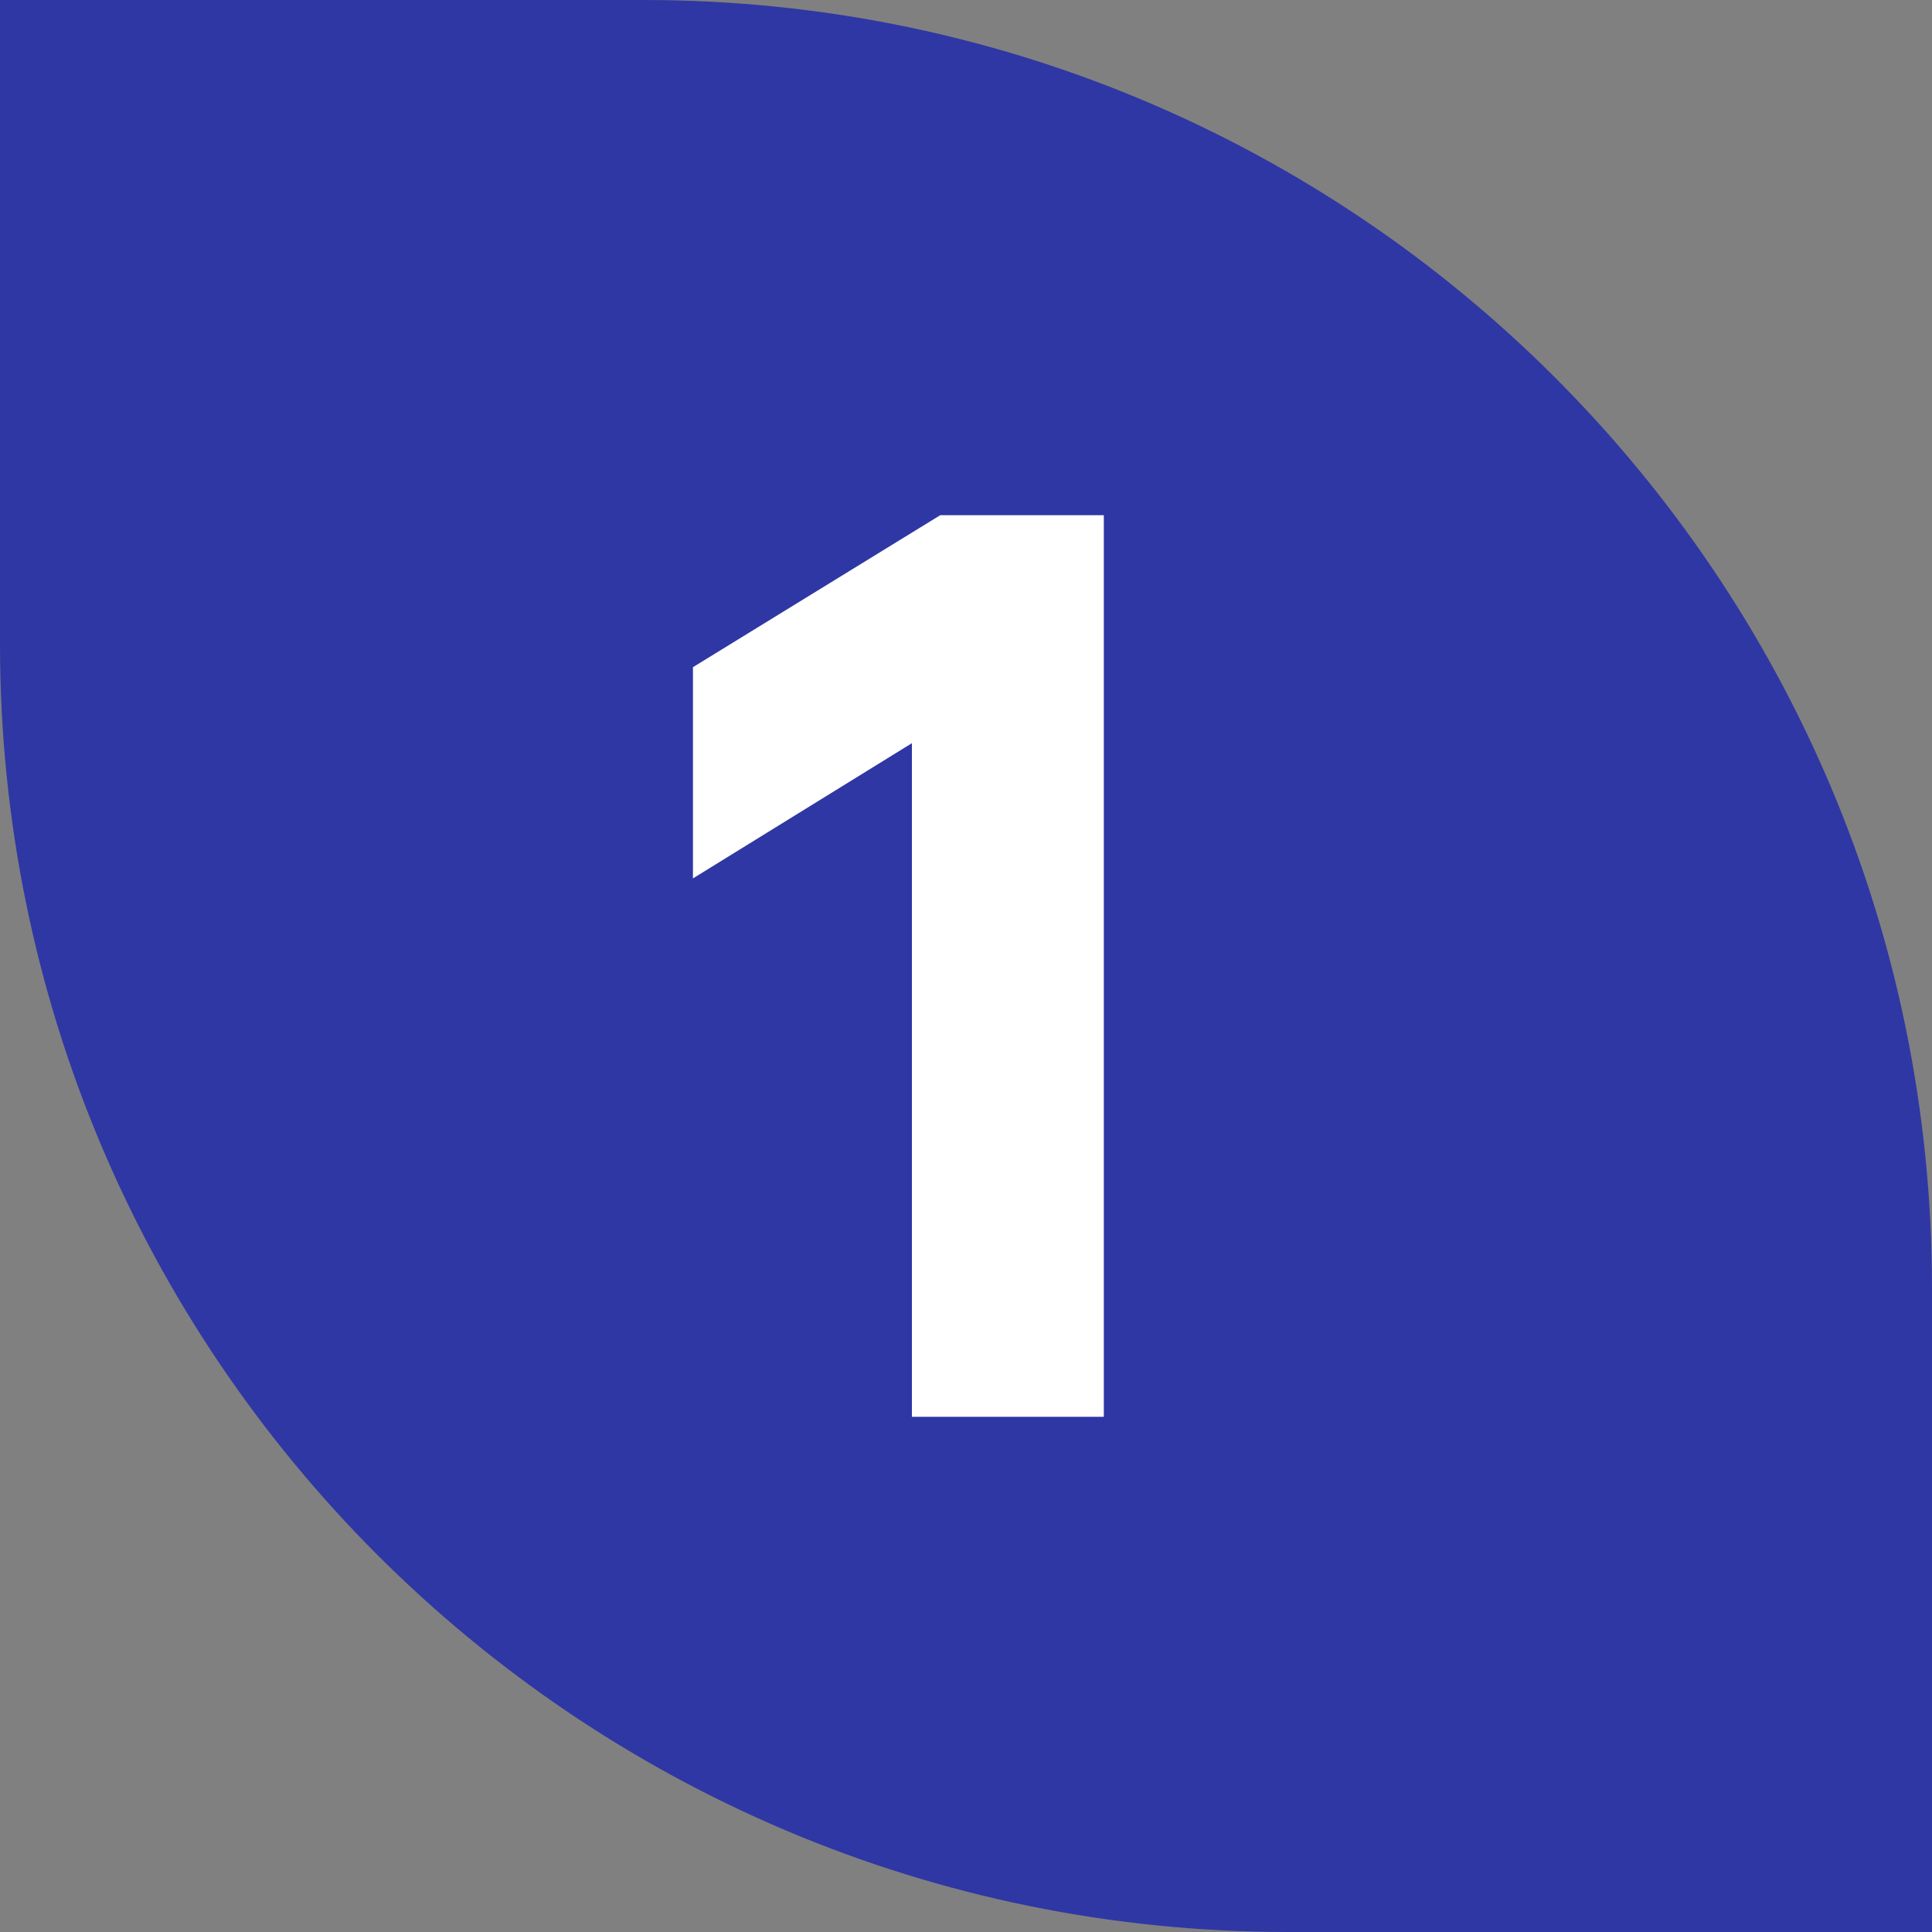 <svg width="45" height="45" viewBox="0 0 45 45" fill="none" xmlns="http://www.w3.org/2000/svg">
<rect x="0" y="0" width="45" height="45" fill="#808080" stroke="none"/>
<path d="M45 30C45 13.431 31.569 0 15 0H0V15C0 31.569 13.431 45 30 45H45V30Z" fill="#2F37A4"/>
<path d="M21.24 17.31L16.14 20.46V15.54L21.9 12H25.71V33H21.24V17.31Z" fill="white"/>
</svg>
